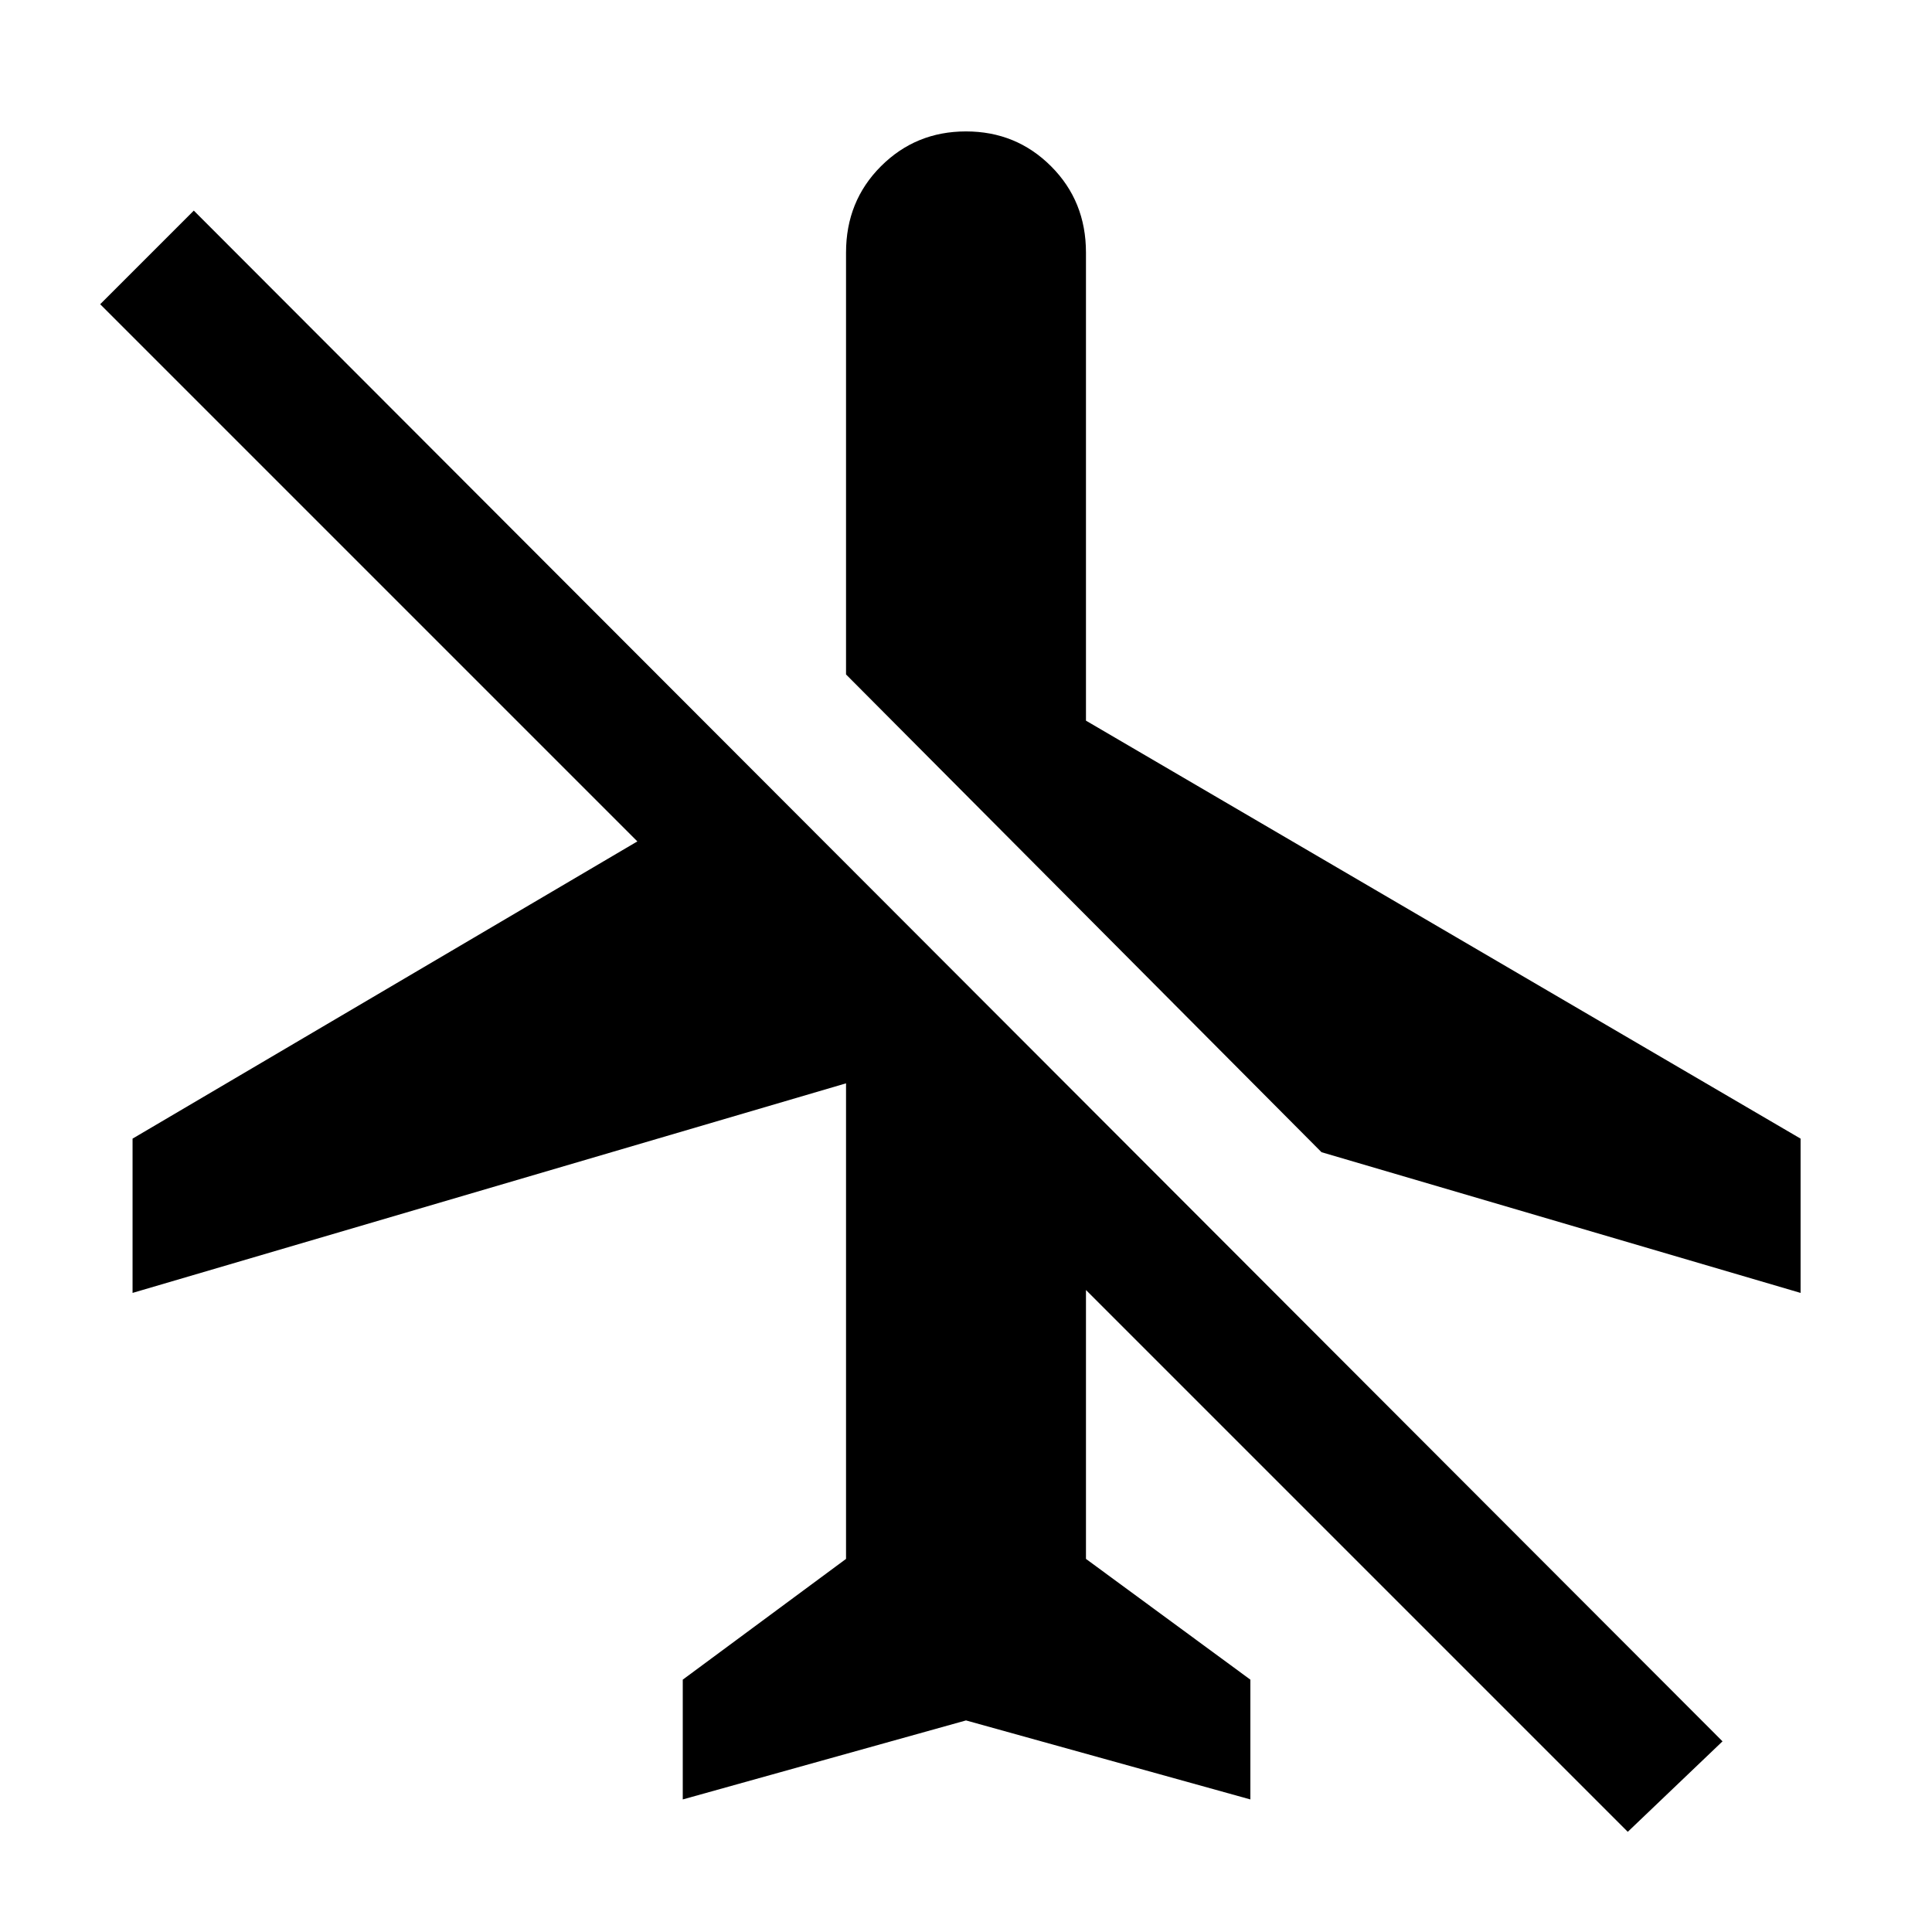<svg xmlns="http://www.w3.org/2000/svg" height="48" viewBox="0 -960 960 960" width="48"><path d="M480-105.13 339.26-65.87v-59.52l81.13-60V-421.7L65.87-317.56v-76.66L316.7-541.91 49.78-808.83l46.52-46.52L855.91-94.74l-47.08 44.96L539.61-319v133.61l81.69 60v59.52L480-105.13Zm0-789.57q24.96 0 42.28 17.33 17.33 17.33 17.33 42.85v232.61L894.7-394.22v76.66l-238.05-69.92-236.26-237.39v-209.65q0-25.52 17.33-42.85Q455.04-894.7 480-894.7Z"/></svg>